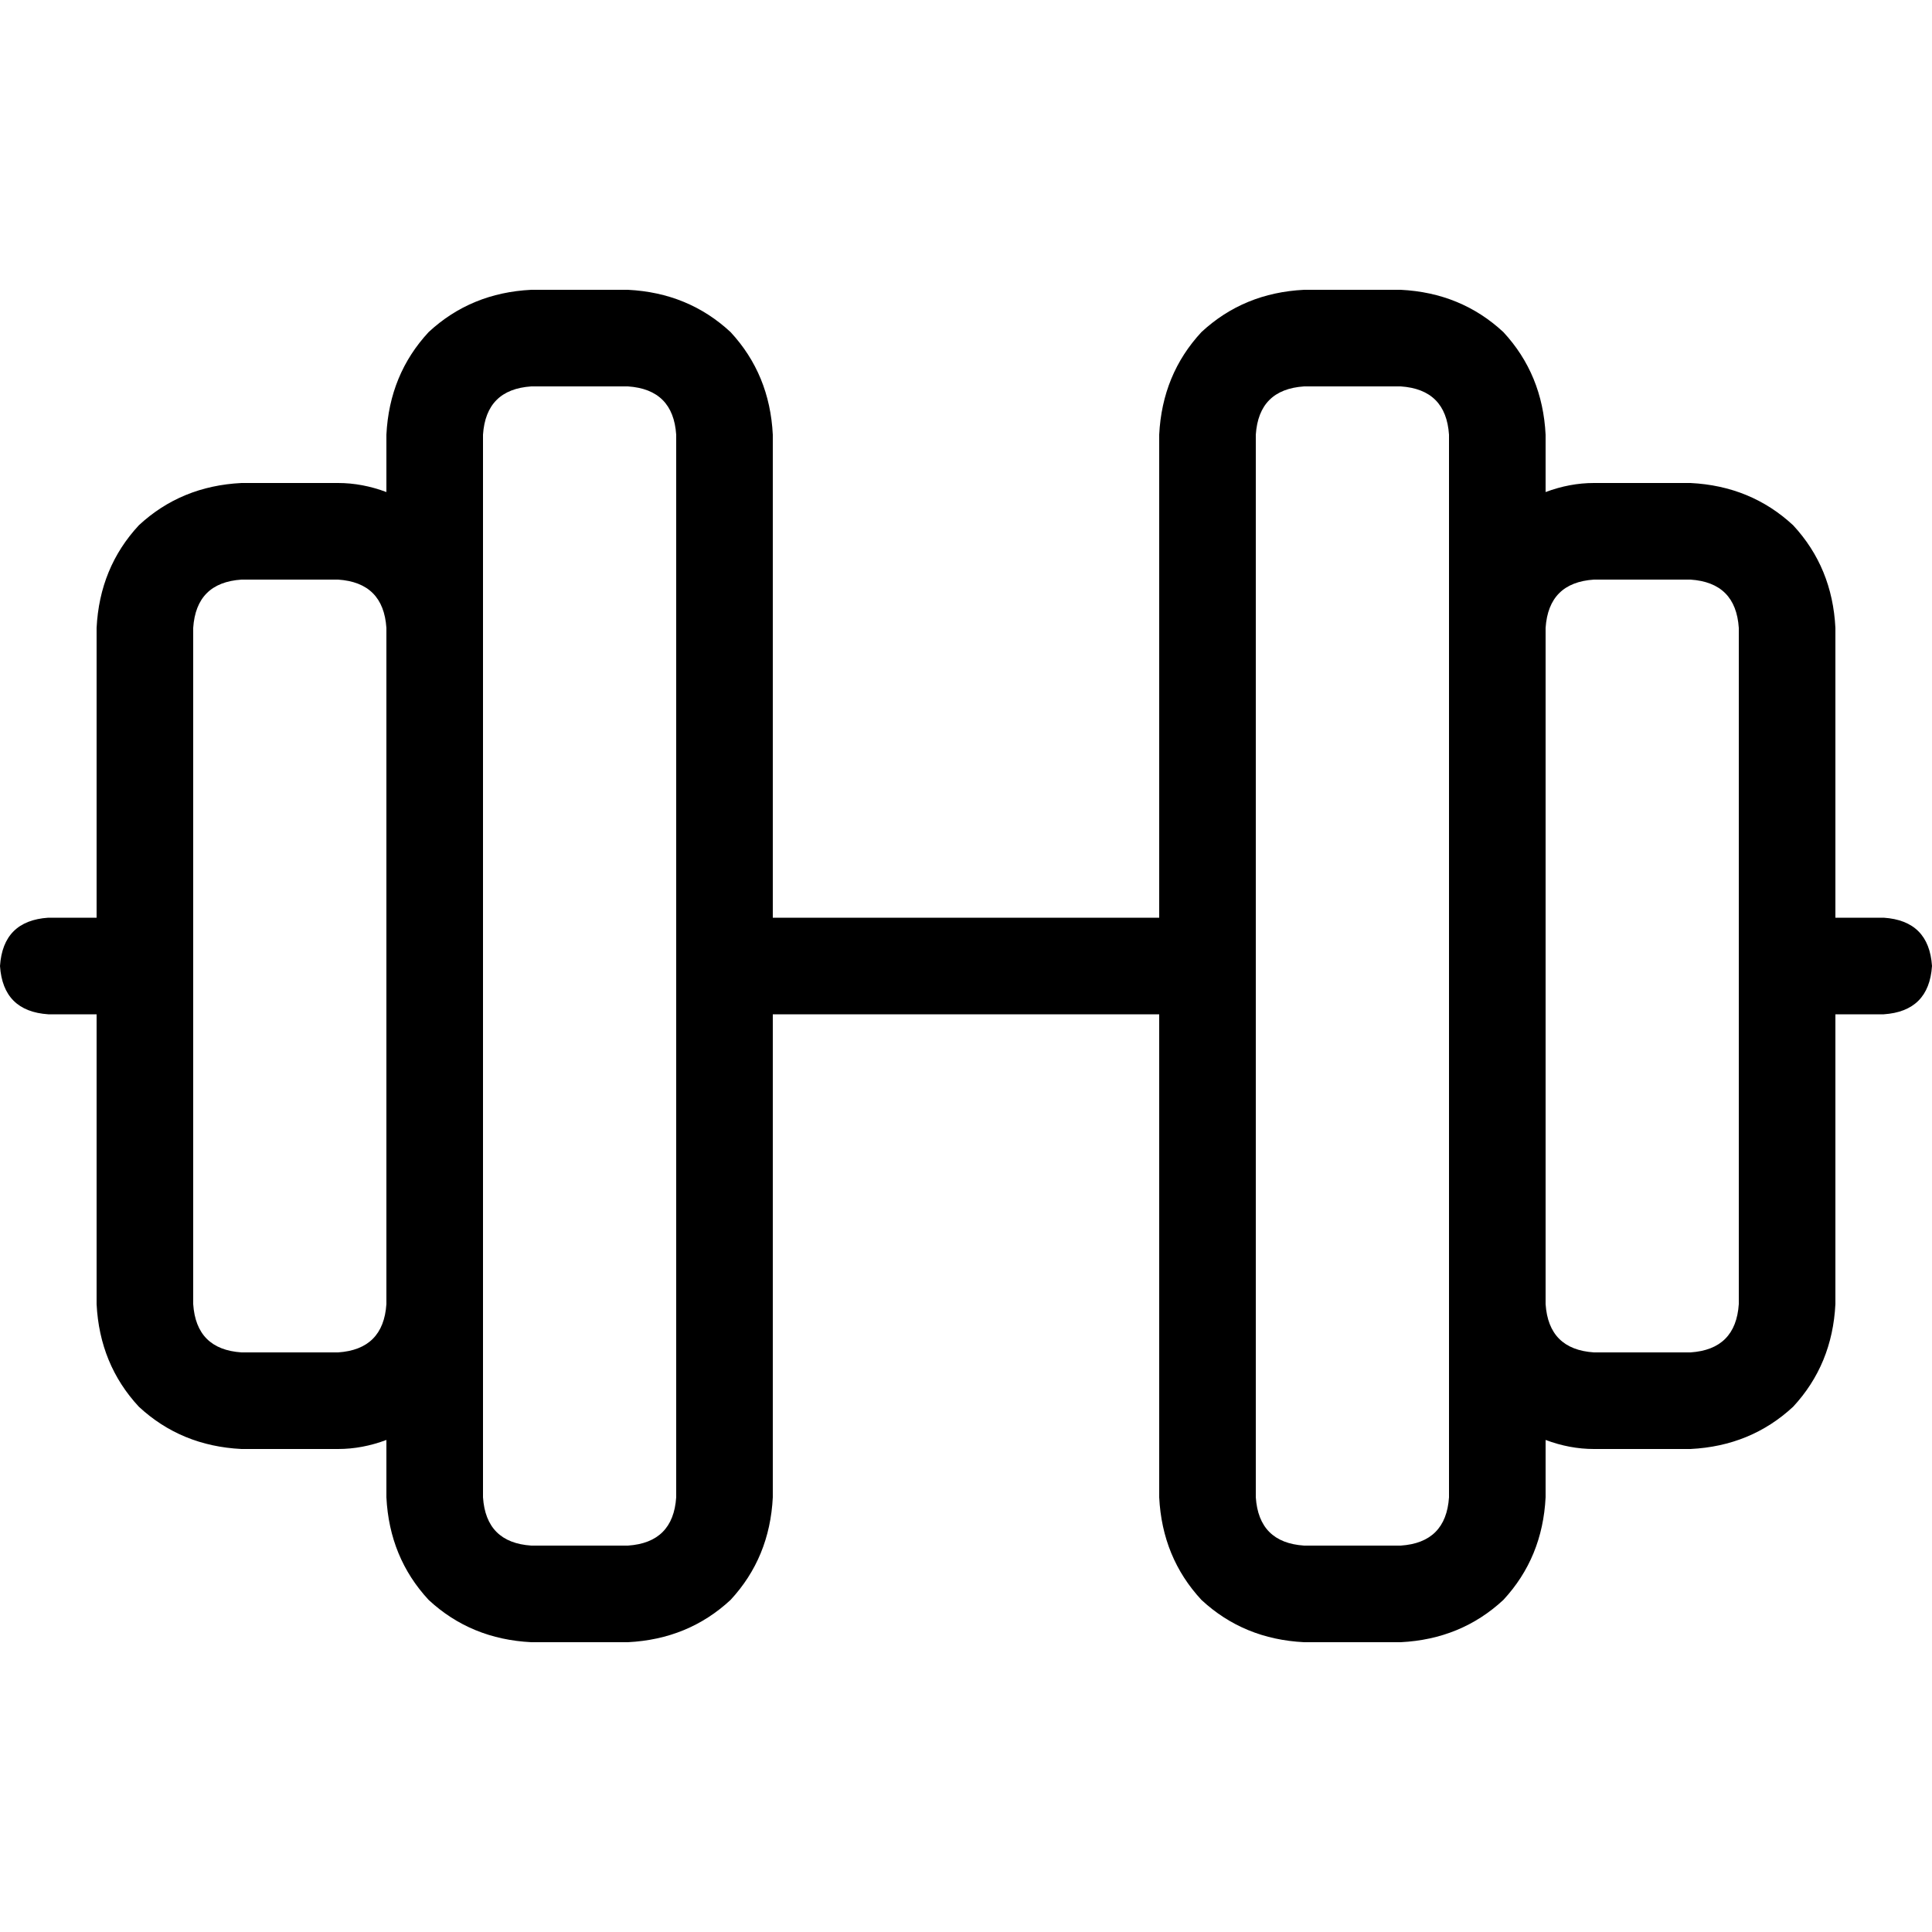 <svg xmlns="http://www.w3.org/2000/svg" viewBox="0 0 512 512">
  <path d="M 166.4 102.4 Q 178.4 103.2 179.2 115.2 L 179.2 256 L 179.2 396.8 Q 178.4 408.8 166.4 409.6 L 140.8 409.6 Q 128.8 408.8 128 396.8 L 128 345.6 L 128 166.4 L 128 115.2 Q 128.8 103.2 140.8 102.4 L 166.4 102.4 L 166.4 102.4 Z M 102.4 381.6 L 102.4 396.8 Q 103.2 412.8 113.6 424 Q 124.8 434.4 140.8 435.2 L 166.4 435.2 Q 182.4 434.4 193.6 424 Q 204 412.8 204.8 396.8 L 204.8 268.8 L 307.2 268.8 L 307.2 396.8 Q 308 412.8 318.4 424 Q 329.6 434.4 345.6 435.2 L 371.2 435.2 Q 387.2 434.4 398.4 424 Q 408.8 412.8 409.6 396.8 L 409.6 381.6 Q 416 384 422.4 384 L 448 384 Q 464 383.2 475.2 372.8 Q 485.6 361.6 486.4 345.6 L 486.4 268.8 L 499.2 268.8 Q 511.2 268 512 256 Q 511.2 244 499.2 243.2 L 486.4 243.2 L 486.4 166.4 Q 485.6 150.4 475.2 139.2 Q 464 128.8 448 128 L 422.4 128 Q 416 128 409.6 130.4 L 409.6 115.2 Q 408.8 99.2 398.4 88 Q 387.2 77.6 371.2 76.8 L 345.6 76.8 Q 329.6 77.6 318.4 88 Q 308 99.2 307.2 115.2 L 307.2 243.2 L 204.8 243.2 L 204.8 115.2 Q 204 99.2 193.6 88 Q 182.4 77.6 166.4 76.8 L 140.8 76.8 Q 124.8 77.6 113.6 88 Q 103.2 99.2 102.4 115.2 L 102.4 130.4 Q 96 128 89.6 128 L 64 128 Q 48 128.8 36.8 139.2 Q 26.4 150.4 25.6 166.4 L 25.6 243.2 L 12.8 243.2 Q 0.8 244 0 256 Q 0.8 268 12.8 268.8 L 25.6 268.8 L 25.6 345.6 Q 26.4 361.6 36.8 372.8 Q 48 383.2 64 384 L 89.6 384 Q 96 384 102.4 381.6 L 102.4 381.6 Z M 409.6 166.4 Q 410.4 154.4 422.4 153.6 L 448 153.6 Q 460 154.4 460.8 166.4 L 460.8 256 L 460.8 345.6 Q 460 357.6 448 358.4 L 422.4 358.4 Q 410.4 357.6 409.6 345.6 L 409.6 166.4 L 409.6 166.4 Z M 384 345.6 L 384 396.8 Q 383.2 408.8 371.2 409.6 L 345.6 409.6 Q 333.6 408.8 332.8 396.8 L 332.8 256 L 332.8 115.2 Q 333.6 103.2 345.6 102.4 L 371.2 102.4 Q 383.2 103.2 384 115.2 L 384 166.4 L 384 345.6 L 384 345.6 Z M 102.4 166.4 L 102.4 345.6 Q 101.6 357.6 89.6 358.4 L 64 358.4 Q 52 357.6 51.2 345.6 L 51.2 256 L 51.2 166.4 Q 52 154.4 64 153.6 L 89.6 153.6 Q 101.6 154.4 102.4 166.4 L 102.4 166.4 Z" />
</svg>